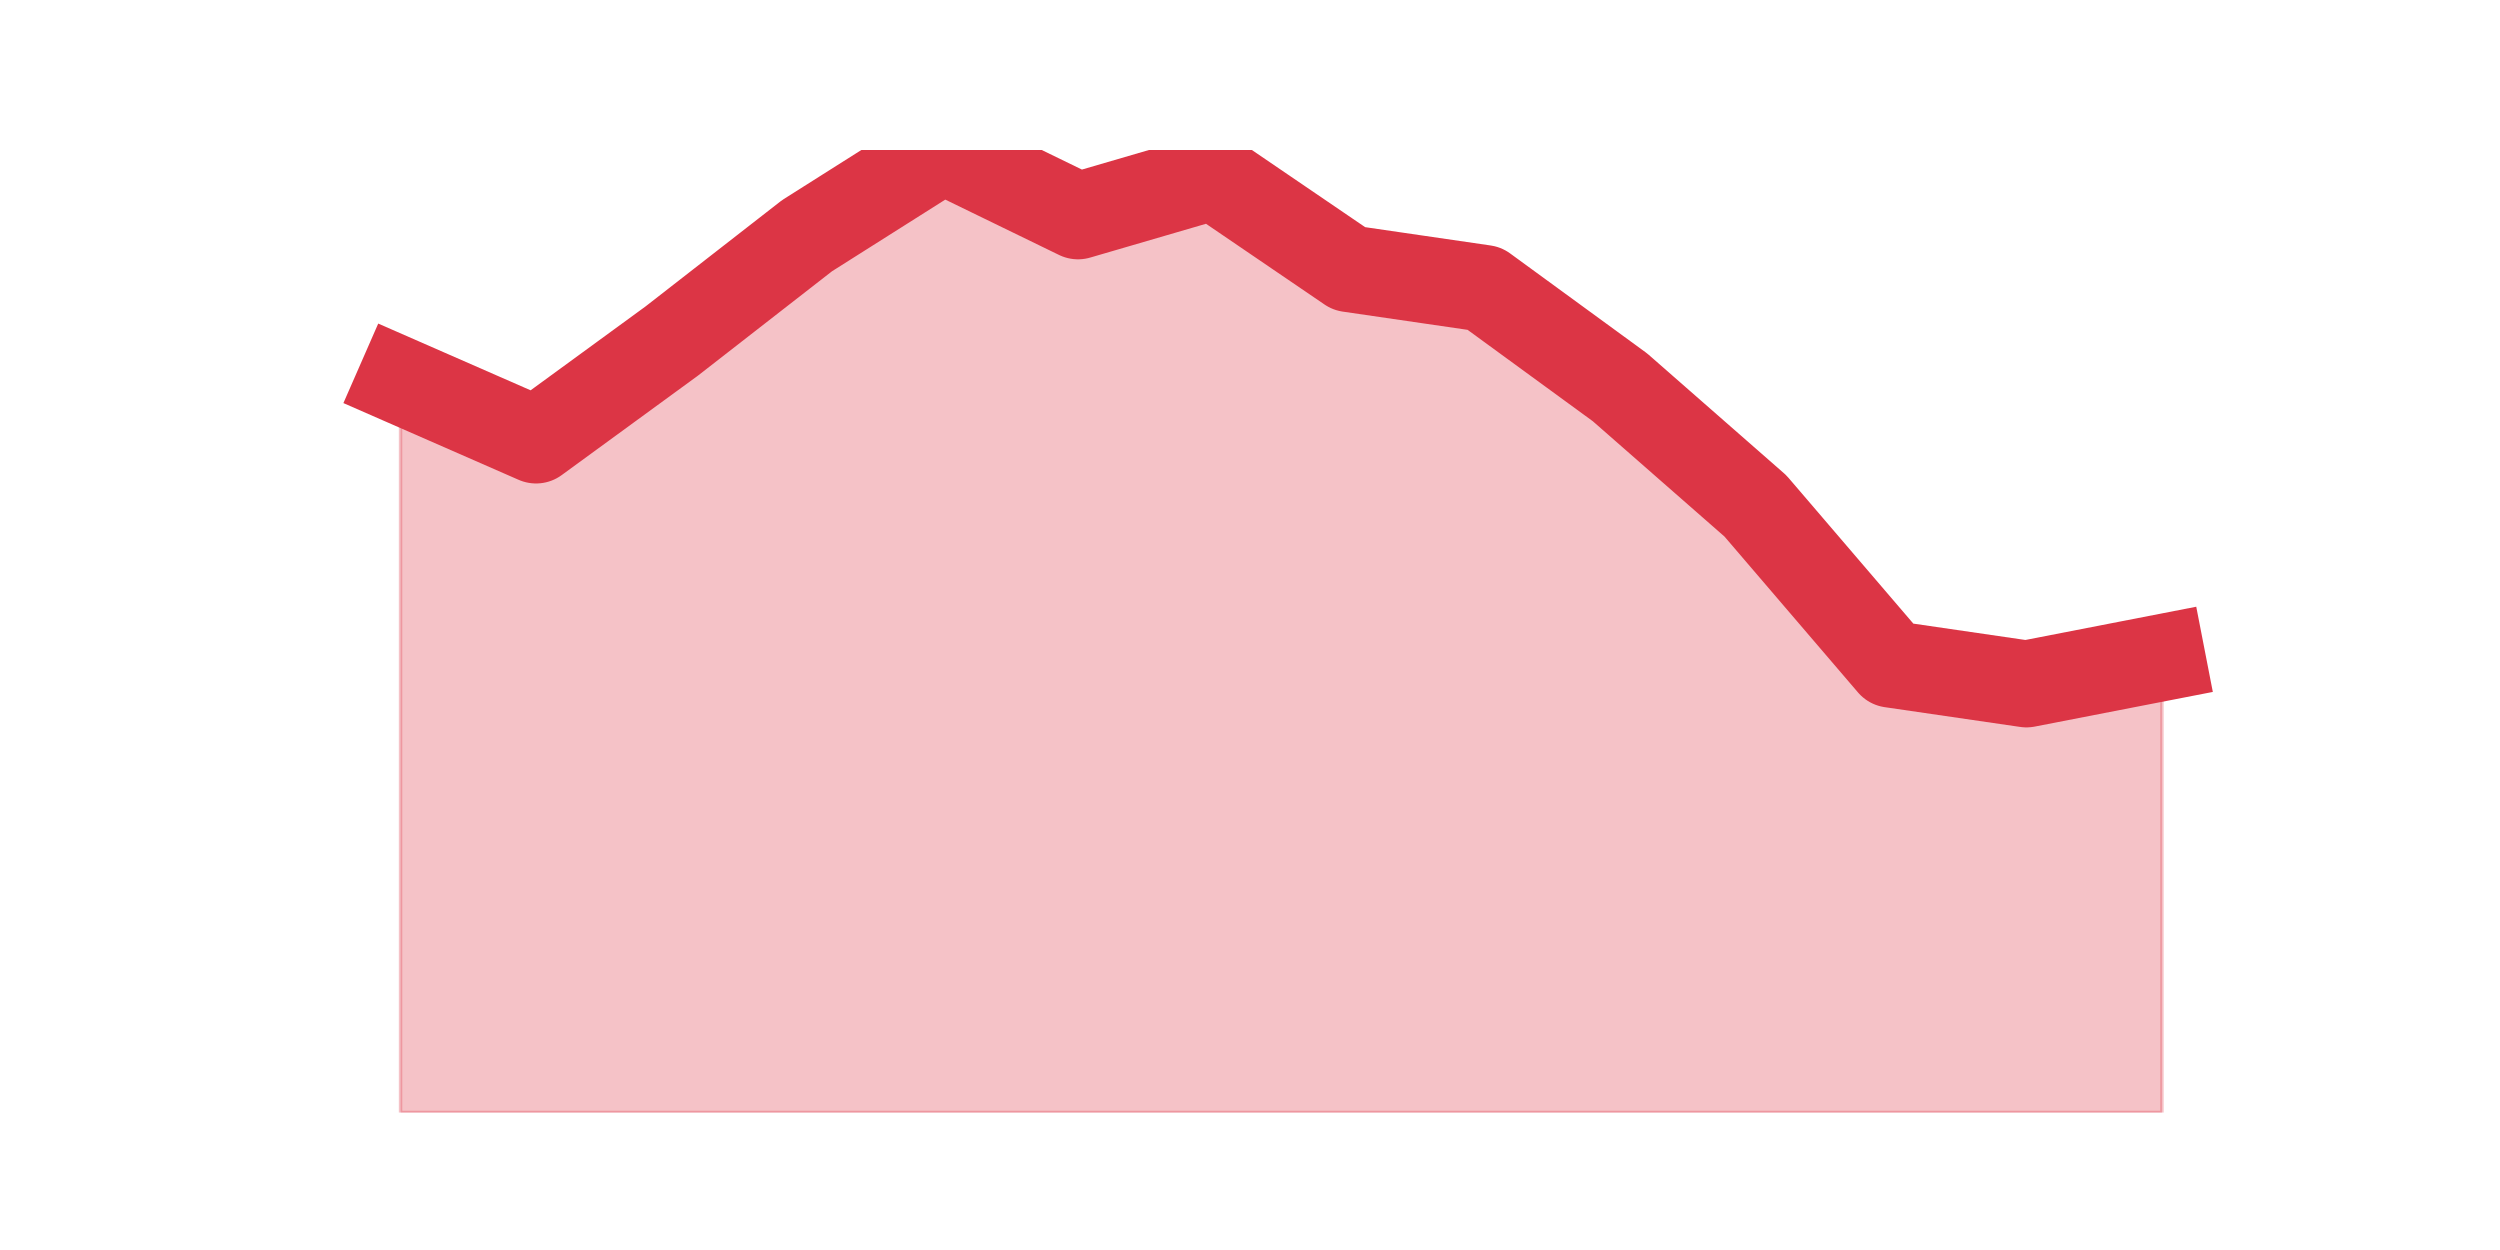 <?xml version="1.0" encoding="utf-8" standalone="no"?>
<!DOCTYPE svg PUBLIC "-//W3C//DTD SVG 1.1//EN"
  "http://www.w3.org/Graphics/SVG/1.1/DTD/svg11.dtd">
<svg height="360pt" version="1.1" viewBox="0 0 720 360" width="720pt" xmlns="http://www.w3.org/2000/svg" xmlns:xlink="http://www.w3.org/1999/xlink">
 <defs>
  <style type="text/css">*{stroke-linecap:butt;stroke-linejoin:round;}</style>
 </defs>
 <g id="figure_1">
  <g id="patch_1">
   <path d="M 0 360 
L 720 360 
L 720 0 
L 0 0 
z
" style="fill:none;"/>
  </g>
  <g id="axes_1">
   <g id="matplotlib.axis_1"/>
   <g id="matplotlib.axis_2"/>
   <g id="PolyCollection_1">
    <defs>
     <path d="M 115.364 -250.348 
L 115.364 -39.6 
L 154.385 -39.6 
L 193.406 -39.6 
L 232.427 -39.6 
L 271.448 -39.6 
L 310.469 -39.6 
L 349.49 -39.6 
L 388.51 -39.6 
L 427.531 -39.6 
L 466.552 -39.6 
L 505.573 -39.6 
L 544.594 -39.6 
L 583.615 -39.6 
L 622.636 -39.6 
L 622.636 -170.605 
L 622.636 -170.605 
L 583.615 -163.011 
L 544.594 -168.707 
L 505.573 -214.274 
L 466.552 -248.449 
L 427.531 -276.929 
L 388.51 -282.625 
L 349.49 -309.205 
L 310.469 -297.814 
L 271.448 -316.8 
L 232.427 -292.118 
L 193.406 -261.74 
L 154.385 -233.26 
L 115.364 -250.348 
z
" id="m25541ac1a1" style="stroke:#dc3545;stroke-opacity:0.3;"/>
    </defs>
    <g clip-path="url(#pa6c4ead05f)">
     <use style="fill:#dc3545;fill-opacity:0.3;stroke:#dc3545;stroke-opacity:0.3;" x="0" xlink:href="#m25541ac1a1" y="360"/>
    </g>
   </g>
   <g id="line2d_1">
    <path clip-path="url(#pa6c4ead05f)" d="M 115.364 109.652 
L 154.385 126.74 
L 193.406 98.26 
L 232.427 67.882 
L 271.448 43.2 
L 310.469 62.186 
L 349.49 50.795 
L 388.51 77.375 
L 427.531 83.071 
L 466.552 111.551 
L 505.573 145.726 
L 544.594 191.293 
L 583.615 196.989 
L 622.636 189.395 
" style="fill:none;stroke:#dc3545;stroke-linecap:square;stroke-width:25;"/>
   </g>
  </g>
 </g>
 <defs>
  <clipPath id="pa6c4ead05f">
   <rect height="277.2" width="558" x="90" y="43.2"/>
  </clipPath>
 </defs>
</svg>
